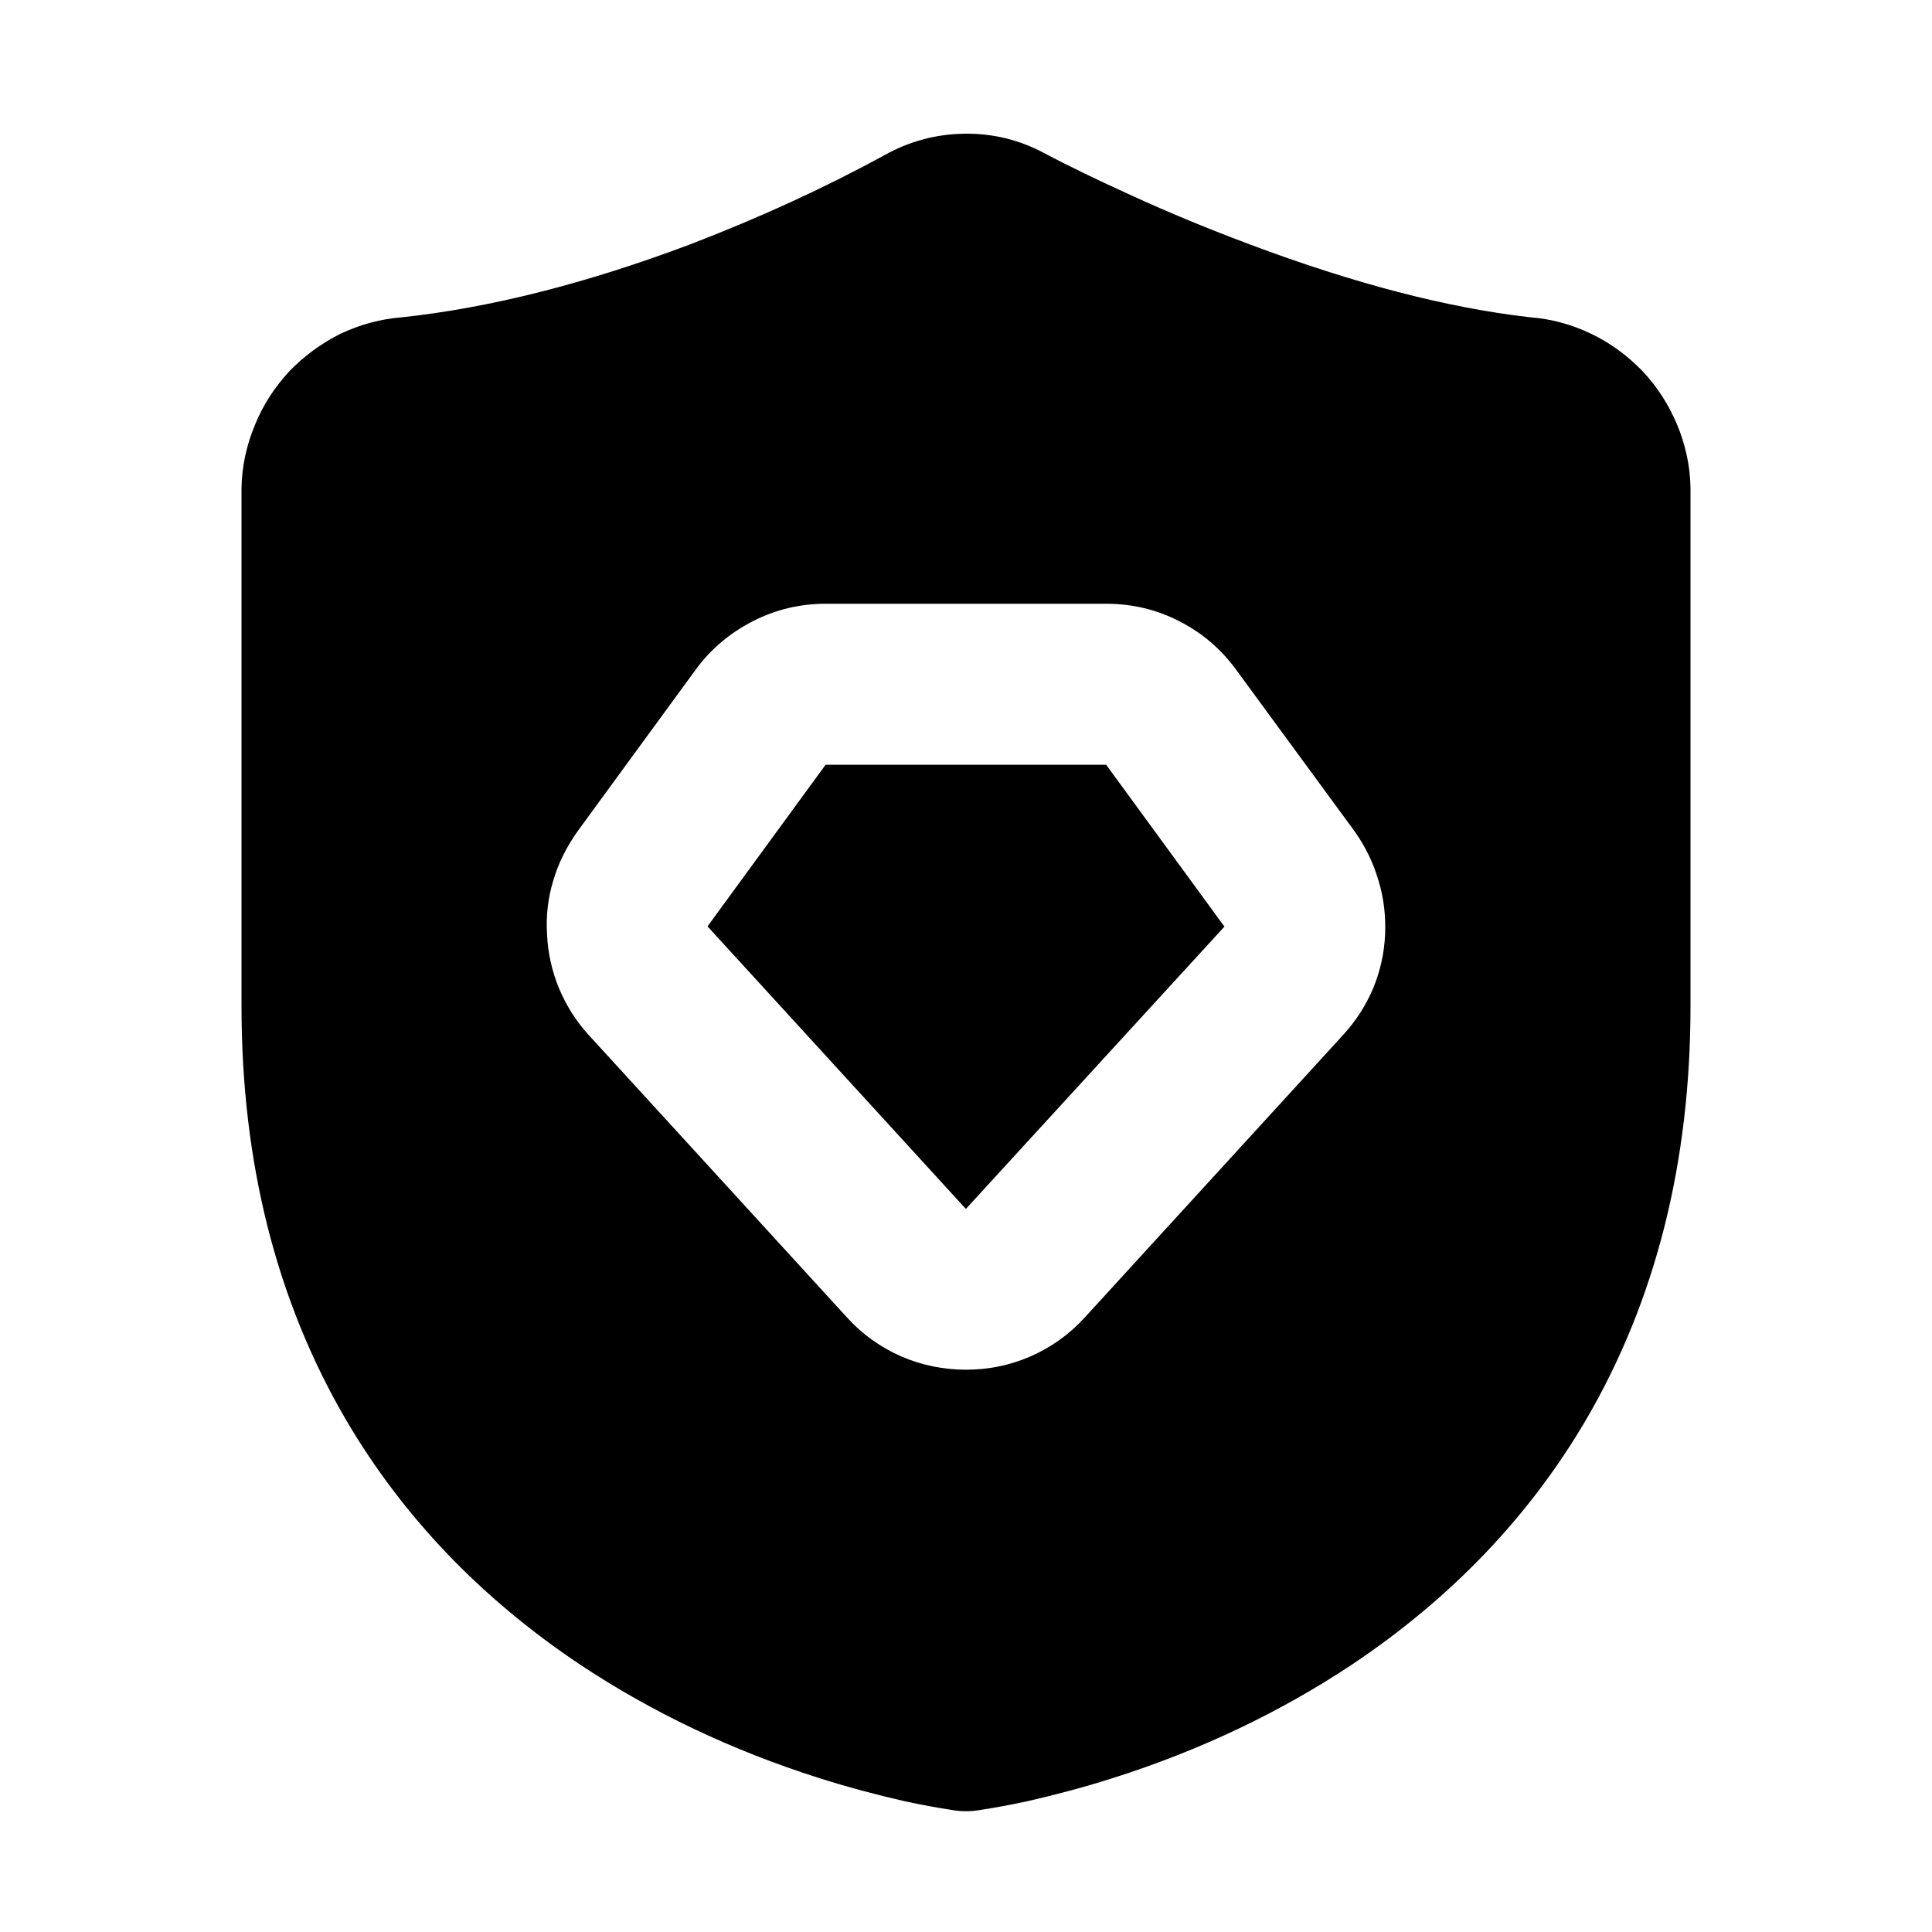 <svg xmlns="http://www.w3.org/2000/svg" xmlns:xlink="http://www.w3.org/1999/xlink" width="48" height="48" viewBox="0 0 48 48" fill="none">
<path d="M21.042 32.73L14.622 25.71C14.302 25.36 14.062 24.97 13.882 24.54C13.712 24.12 13.612 23.68 13.592 23.22C13.562 22.77 13.612 22.32 13.742 21.89C13.872 21.44 14.082 21.03 14.352 20.65L17.282 16.64C17.662 16.12 18.142 15.72 18.712 15.43C19.282 15.14 19.882 15 20.522 15L27.482 15C28.122 15 28.722 15.14 29.292 15.43C29.862 15.72 30.332 16.12 30.712 16.64L33.652 20.65C33.922 21.03 34.122 21.44 34.252 21.89C34.382 22.32 34.432 22.77 34.412 23.22C34.392 23.68 34.292 24.12 34.122 24.54C33.942 24.97 33.692 25.36 33.372 25.71L26.962 32.72C26.962 32.72 26.962 32.73 26.952 32.73C26.572 33.15 26.122 33.47 25.602 33.7C25.092 33.92 24.562 34.03 24.002 34.03C23.442 34.03 22.902 33.92 22.392 33.7C21.872 33.47 21.422 33.15 21.042 32.73ZM23.992 30.03L17.582 23.02L17.582 23.01L20.512 19L27.482 19L30.412 23.01L30.422 23.02L24.002 30.03L23.992 30.03ZM25.52 44.752C26.22 44.592 26.94 44.402 27.66 44.172C29.83 43.482 31.8 42.542 33.58 41.362C36.05 39.712 37.99 37.682 39.4 35.282C41.13 32.322 42 28.892 42 24.992L42 12.112C41.99 11.562 41.87 11.032 41.66 10.532C41.45 10.042 41.17 9.602 40.8 9.212C40.43 8.832 40.01 8.522 39.53 8.292C39.05 8.062 38.54 7.922 38.01 7.882C35.98 7.652 33.66 7.052 31.05 6.072C30.06 5.702 29.06 5.292 28.06 4.832C27.29 4.482 26.58 4.142 25.94 3.802C25.32 3.472 24.66 3.312 23.96 3.322C23.25 3.332 22.59 3.512 21.98 3.852C20.46 4.682 18.86 5.412 17.17 6.062C14.6 7.032 12.21 7.642 10 7.882C9.46 7.922 8.95 8.062 8.46 8.292C7.98 8.532 7.56 8.842 7.19 9.222C6.83 9.612 6.54 10.052 6.34 10.542C6.13 11.042 6.01 11.572 6 12.122L6 24.992C6 28.892 6.87 32.322 8.6 35.282C10.01 37.682 11.95 39.712 14.42 41.362C16.2 42.542 18.17 43.482 20.34 44.172C21.06 44.402 21.78 44.592 22.48 44.752C22.9 44.842 23.28 44.912 23.61 44.962C23.87 45.012 24.13 45.012 24.39 44.962C24.72 44.912 25.1 44.842 25.52 44.752Z" fill-rule="evenodd"  fill="#000000" >
</path>
</svg>
